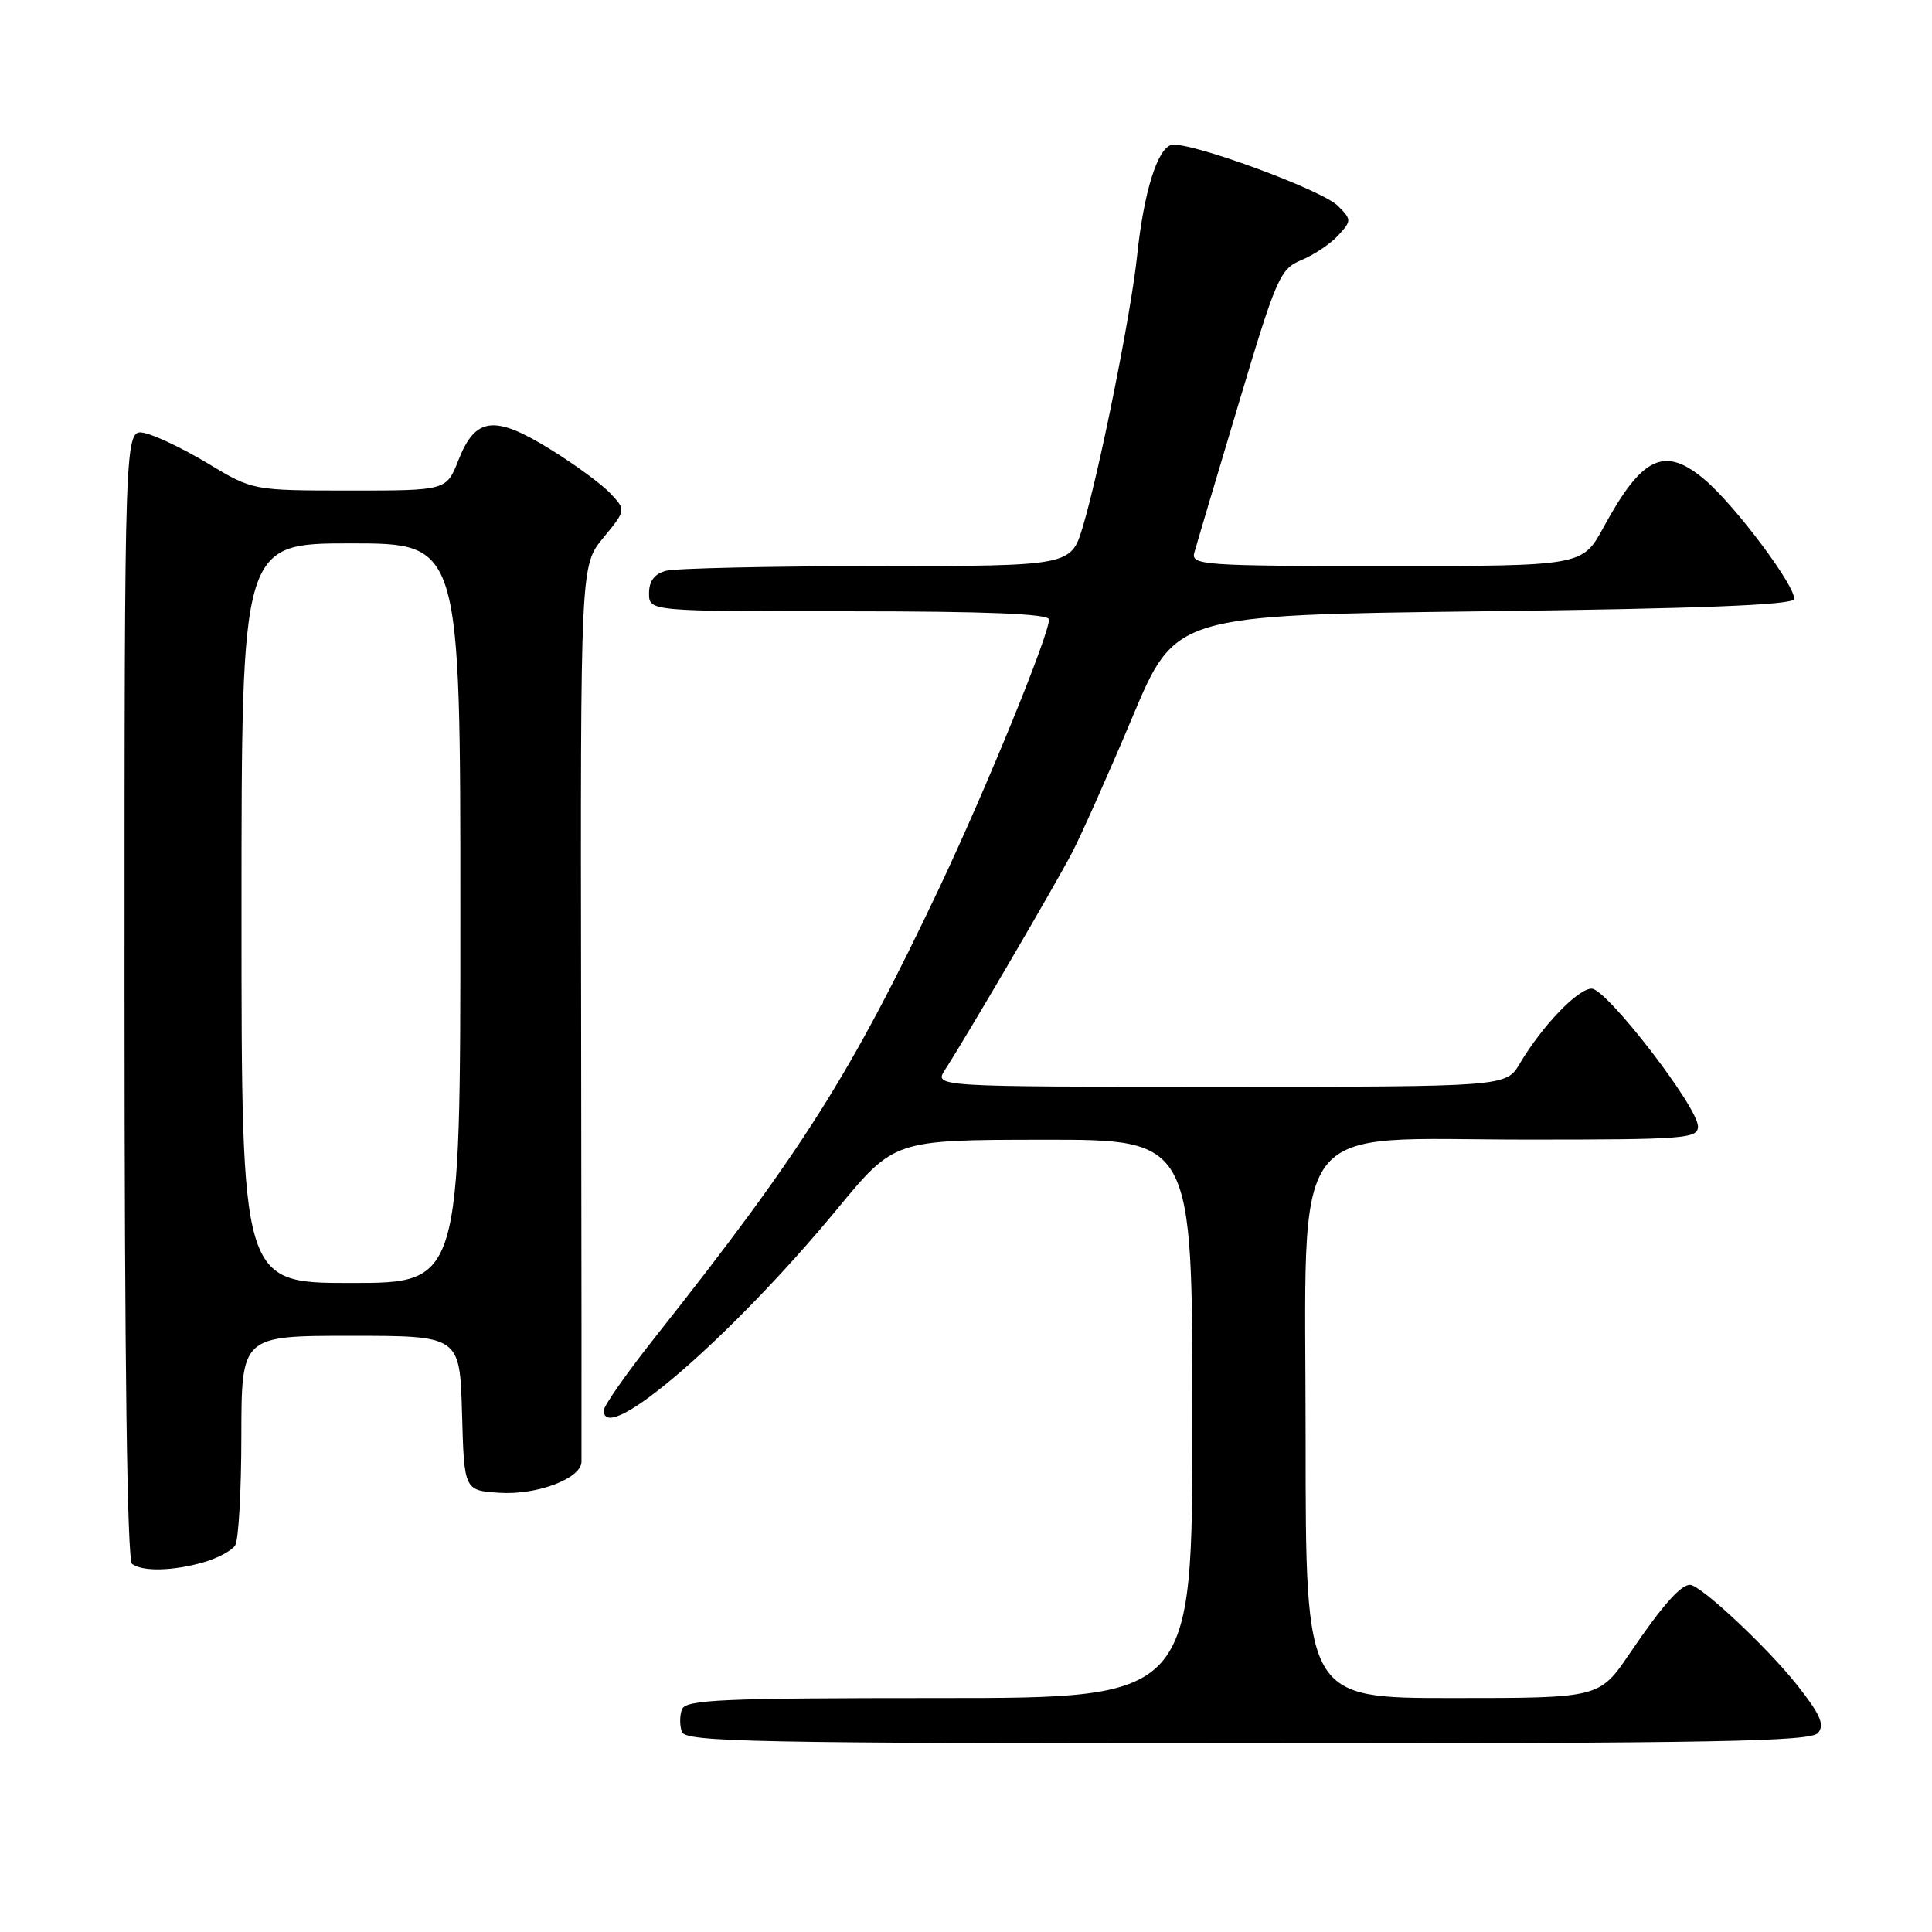 <?xml version="1.0" encoding="UTF-8" standalone="no"?>
<!DOCTYPE svg PUBLIC "-//W3C//DTD SVG 1.1//EN" "http://www.w3.org/Graphics/SVG/1.1/DTD/svg11.dtd" >
<svg xmlns="http://www.w3.org/2000/svg" xmlns:xlink="http://www.w3.org/1999/xlink" version="1.1" viewBox="0 0 256 256">
 <g >
 <path fill="currentColor"
d=" M 240.90 229.62 C 241.80 228.53 241.21 227.19 238.17 223.33 C 234.18 218.28 225.33 210.00 223.93 210.00 C 222.67 210.00 220.22 212.79 215.93 219.11 C 211.93 225.00 211.93 225.00 192.46 225.00 C 173.00 225.00 173.00 225.00 173.00 190.62 C 173.00 147.26 170.22 151.00 202.43 151.00 C 223.26 151.00 225.00 150.87 224.99 149.25 C 224.97 146.66 212.88 131.00 210.90 131.00 C 209.07 131.00 204.33 135.95 201.39 140.91 C 199.57 144.00 199.57 144.00 161.67 144.00 C 123.77 144.00 123.77 144.00 125.22 141.75 C 128.17 137.18 139.88 117.17 142.09 112.91 C 143.35 110.48 146.94 102.42 150.06 95.00 C 155.73 81.50 155.73 81.50 196.53 81.00 C 225.01 80.65 237.45 80.17 237.70 79.40 C 238.17 78.00 229.91 66.94 225.87 63.55 C 220.55 59.06 217.60 60.45 212.48 69.86 C 209.68 75.00 209.68 75.00 183.72 75.00 C 159.49 75.00 157.80 74.88 158.25 73.25 C 158.51 72.29 161.14 63.45 164.09 53.61 C 169.16 36.64 169.60 35.65 172.49 34.44 C 174.17 33.74 176.36 32.26 177.35 31.16 C 179.10 29.23 179.10 29.10 177.27 27.27 C 175.15 25.15 157.64 18.73 155.26 19.20 C 153.39 19.57 151.55 25.45 150.67 33.91 C 149.88 41.48 145.68 62.45 143.49 69.75 C 141.92 75.00 141.92 75.00 116.21 75.01 C 102.07 75.02 89.49 75.30 88.25 75.63 C 86.71 76.04 86.00 76.99 86.00 78.62 C 86.00 81.00 86.00 81.00 112.50 81.00 C 130.74 81.00 139.00 81.34 139.00 82.08 C 139.00 84.15 130.63 104.63 124.45 117.68 C 112.78 142.31 106.29 152.58 86.84 177.14 C 83.08 181.89 80.00 186.28 80.00 186.89 C 80.00 191.79 96.90 177.20 111.00 160.12 C 118.50 151.04 118.50 151.04 138.25 151.02 C 158.00 151.00 158.00 151.00 158.00 188.00 C 158.00 225.00 158.00 225.00 124.47 225.00 C 95.59 225.00 90.86 225.21 90.36 226.50 C 90.05 227.32 90.05 228.68 90.36 229.50 C 90.87 230.81 100.13 231.00 165.35 231.00 C 227.41 231.00 239.95 230.77 240.90 229.62 Z  M 26.94 207.02 C 28.82 206.48 30.72 205.47 31.16 204.77 C 31.61 204.07 31.98 197.54 31.98 190.25 C 32.00 177.00 32.00 177.00 46.47 177.00 C 60.93 177.00 60.93 177.00 61.22 187.25 C 61.50 197.50 61.50 197.50 66.20 197.80 C 71.14 198.12 76.96 195.93 77.05 193.72 C 77.07 193.05 77.05 166.05 77.00 133.71 C 76.91 74.93 76.91 74.93 79.94 71.26 C 82.96 67.59 82.96 67.59 80.88 65.38 C 79.74 64.16 76.13 61.51 72.85 59.49 C 65.49 54.95 62.99 55.26 60.74 60.98 C 59.16 65.00 59.16 65.00 46.33 65.00 C 33.50 64.99 33.50 64.99 27.61 61.45 C 24.37 59.49 20.55 57.66 19.11 57.37 C 16.50 56.85 16.50 56.85 16.50 131.68 C 16.50 180.40 16.85 206.76 17.50 207.23 C 18.90 208.27 22.91 208.17 26.94 207.02 Z  M 32.00 121.00 C 32.00 72.00 32.00 72.00 46.50 72.00 C 61.00 72.00 61.00 72.00 61.00 121.00 C 61.00 170.00 61.00 170.00 46.50 170.00 C 32.00 170.00 32.00 170.00 32.00 121.00 Z "/>
</g>
</svg>